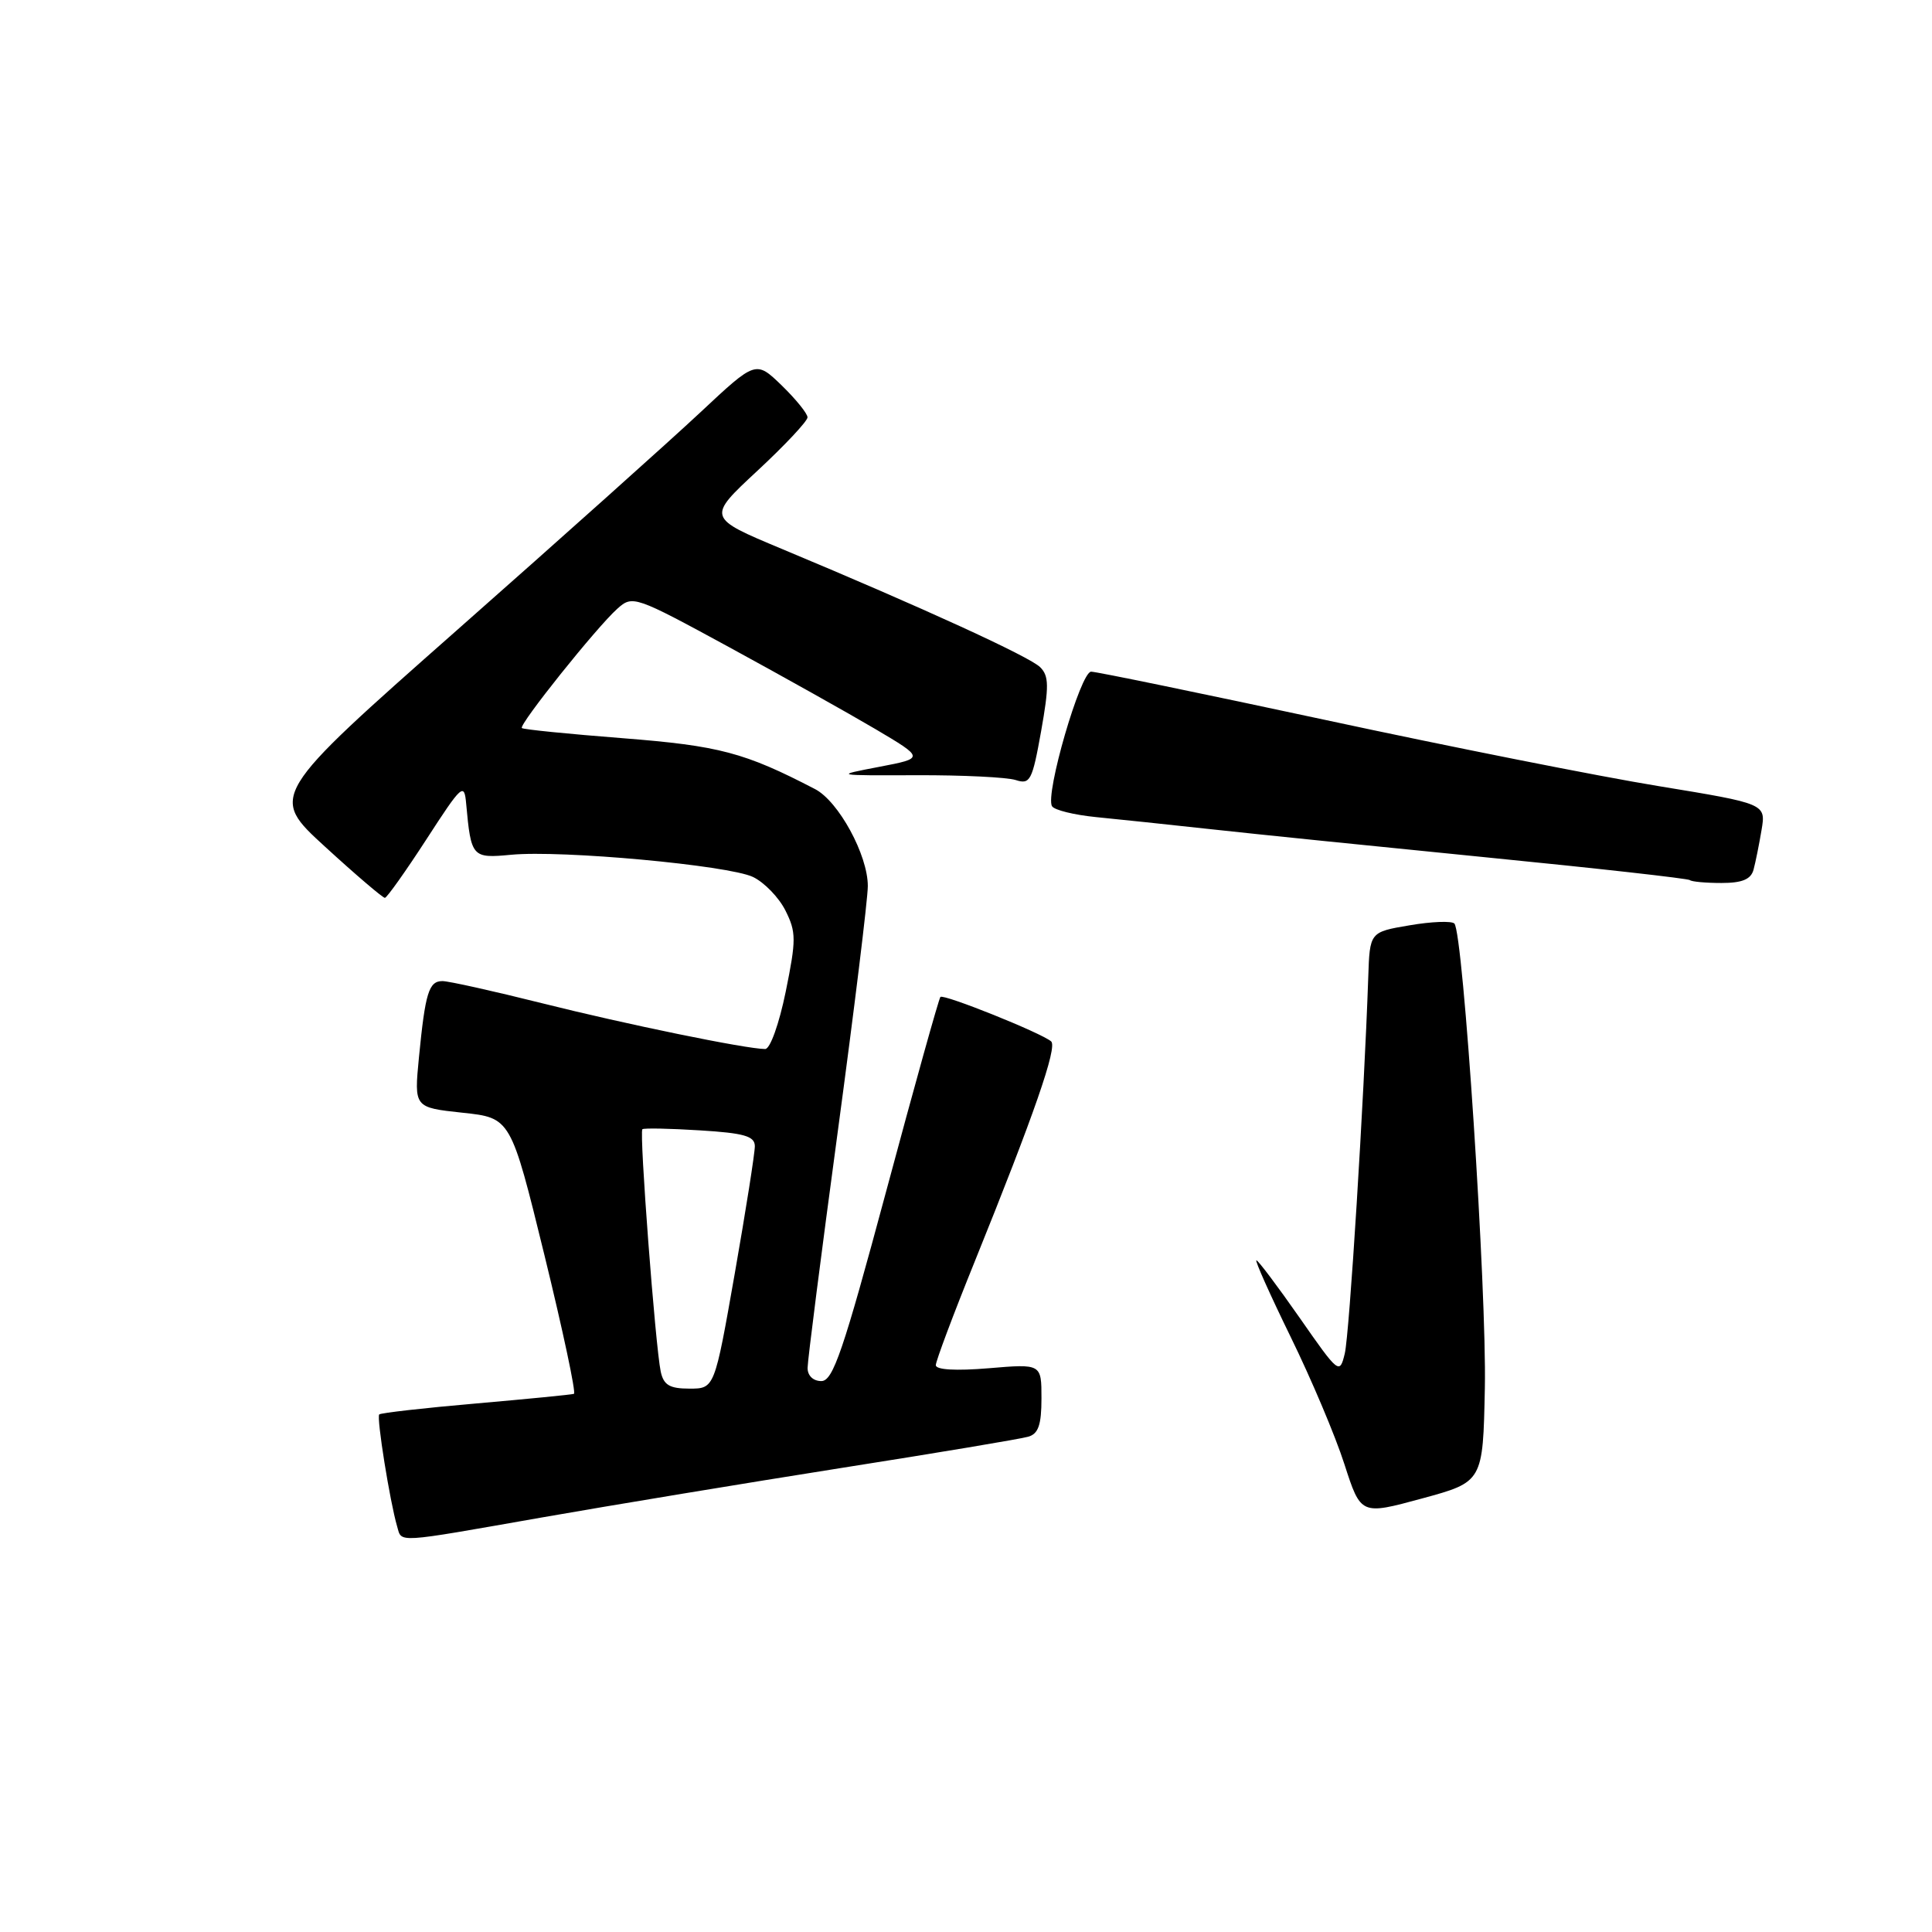 <?xml version="1.0" encoding="UTF-8" standalone="no"?>
<!DOCTYPE svg PUBLIC "-//W3C//DTD SVG 1.1//EN" "http://www.w3.org/Graphics/SVG/1.1/DTD/svg11.dtd" >
<svg xmlns="http://www.w3.org/2000/svg" xmlns:xlink="http://www.w3.org/1999/xlink" version="1.1" viewBox="0 0 256 256">
 <g >
 <path fill="currentColor"
d=" M 71.81 201.07 C 80.99 199.46 98.85 196.51 111.50 194.51 C 124.15 192.52 135.29 190.66 136.25 190.37 C 137.59 189.99 138.00 188.79 138.00 185.29 C 138.00 180.71 138.00 180.71 131.00 181.30 C 126.65 181.66 124.00 181.51 124.00 180.89 C 124.00 180.35 126.31 174.19 129.14 167.20 C 137.03 147.68 140.14 138.73 139.28 137.99 C 137.99 136.87 125.01 131.66 124.61 132.10 C 124.40 132.32 121.18 143.86 117.45 157.75 C 111.71 179.09 110.38 183.00 108.83 183.00 C 107.75 183.00 107.00 182.28 107.01 181.25 C 107.01 180.29 108.81 166.22 111.00 150.00 C 113.19 133.78 114.99 119.11 114.99 117.41 C 115.00 113.31 111.12 106.18 108.00 104.56 C 98.65 99.70 95.30 98.82 82.56 97.82 C 75.38 97.26 69.34 96.66 69.15 96.47 C 68.71 96.05 79.06 83.10 81.80 80.66 C 83.82 78.85 84.09 78.94 96.68 85.79 C 103.73 89.63 112.42 94.50 116.00 96.61 C 122.50 100.46 122.50 100.46 116.50 101.61 C 110.50 102.76 110.50 102.76 121.50 102.72 C 127.55 102.70 133.44 102.99 134.59 103.36 C 136.50 103.98 136.78 103.44 137.95 96.91 C 139.01 90.94 139.00 89.57 137.83 88.41 C 136.45 87.02 122.23 80.51 103.59 72.73 C 93.68 68.59 93.68 68.59 100.34 62.40 C 104.00 59.00 107.00 55.80 107.00 55.30 C 107.00 54.80 105.46 52.90 103.58 51.07 C 100.15 47.76 100.15 47.76 92.81 54.63 C 88.77 58.41 74.27 71.39 60.58 83.47 C 35.69 105.45 35.69 105.45 43.10 112.22 C 47.17 115.95 50.73 118.98 51.00 118.97 C 51.27 118.95 53.75 115.46 56.50 111.22 C 61.22 103.93 61.52 103.67 61.77 106.50 C 62.42 113.61 62.55 113.75 67.73 113.26 C 74.44 112.62 96.49 114.65 99.77 116.20 C 101.27 116.92 103.21 118.92 104.08 120.66 C 105.51 123.52 105.51 124.52 104.11 131.41 C 103.24 135.66 102.05 139.00 101.39 139.00 C 98.90 139.00 82.97 135.73 71.81 132.93 C 65.38 131.32 59.45 130.00 58.63 130.00 C 56.82 130.00 56.35 131.53 55.51 140.13 C 54.87 146.75 54.87 146.75 61.27 147.44 C 67.68 148.12 67.68 148.12 72.14 166.31 C 74.59 176.32 76.35 184.59 76.05 184.69 C 75.75 184.80 69.90 185.37 63.06 185.97 C 56.22 186.56 50.45 187.22 50.25 187.42 C 49.87 187.80 51.67 199.01 52.62 202.25 C 53.27 204.45 52.12 204.53 71.81 201.07 Z  M 196.75 183.93 C 197.01 171.12 193.89 123.55 192.71 122.37 C 192.34 122.01 189.67 122.11 186.77 122.61 C 181.50 123.50 181.50 123.50 181.30 129.50 C 180.74 145.70 178.80 176.83 178.19 179.35 C 177.51 182.15 177.40 182.06 172.20 174.60 C 169.28 170.42 166.71 167.00 166.48 167.00 C 166.25 167.00 168.29 171.56 171.01 177.13 C 173.74 182.70 176.95 190.29 178.14 194.01 C 180.32 200.76 180.32 200.76 188.41 198.56 C 196.50 196.36 196.50 196.36 196.75 183.93 Z  M 232.35 115.25 C 232.61 114.29 233.09 111.92 233.41 110.00 C 234.00 106.50 234.00 106.50 219.75 104.16 C 211.91 102.88 192.08 98.94 175.68 95.41 C 159.27 91.89 145.28 89.00 144.58 89.00 C 143.18 89.00 138.45 105.30 139.40 106.83 C 139.71 107.34 142.33 107.98 145.23 108.27 C 148.13 108.55 155.00 109.28 160.50 109.88 C 166.00 110.49 182.43 112.16 197.00 113.61 C 211.57 115.05 223.69 116.41 223.92 116.62 C 224.15 116.83 226.03 117.00 228.10 117.00 C 230.84 117.00 232.00 116.52 232.35 115.25 Z  M 87.55 181.75 C 86.84 178.40 84.68 149.97 85.12 149.63 C 85.33 149.46 88.76 149.53 92.75 149.78 C 98.60 150.14 100.00 150.54 100.02 151.86 C 100.03 152.76 98.83 160.36 97.36 168.75 C 94.68 184.00 94.68 184.00 91.36 184.00 C 88.73 184.00 87.94 183.53 87.55 181.75 Z "/>
</g>
</svg>